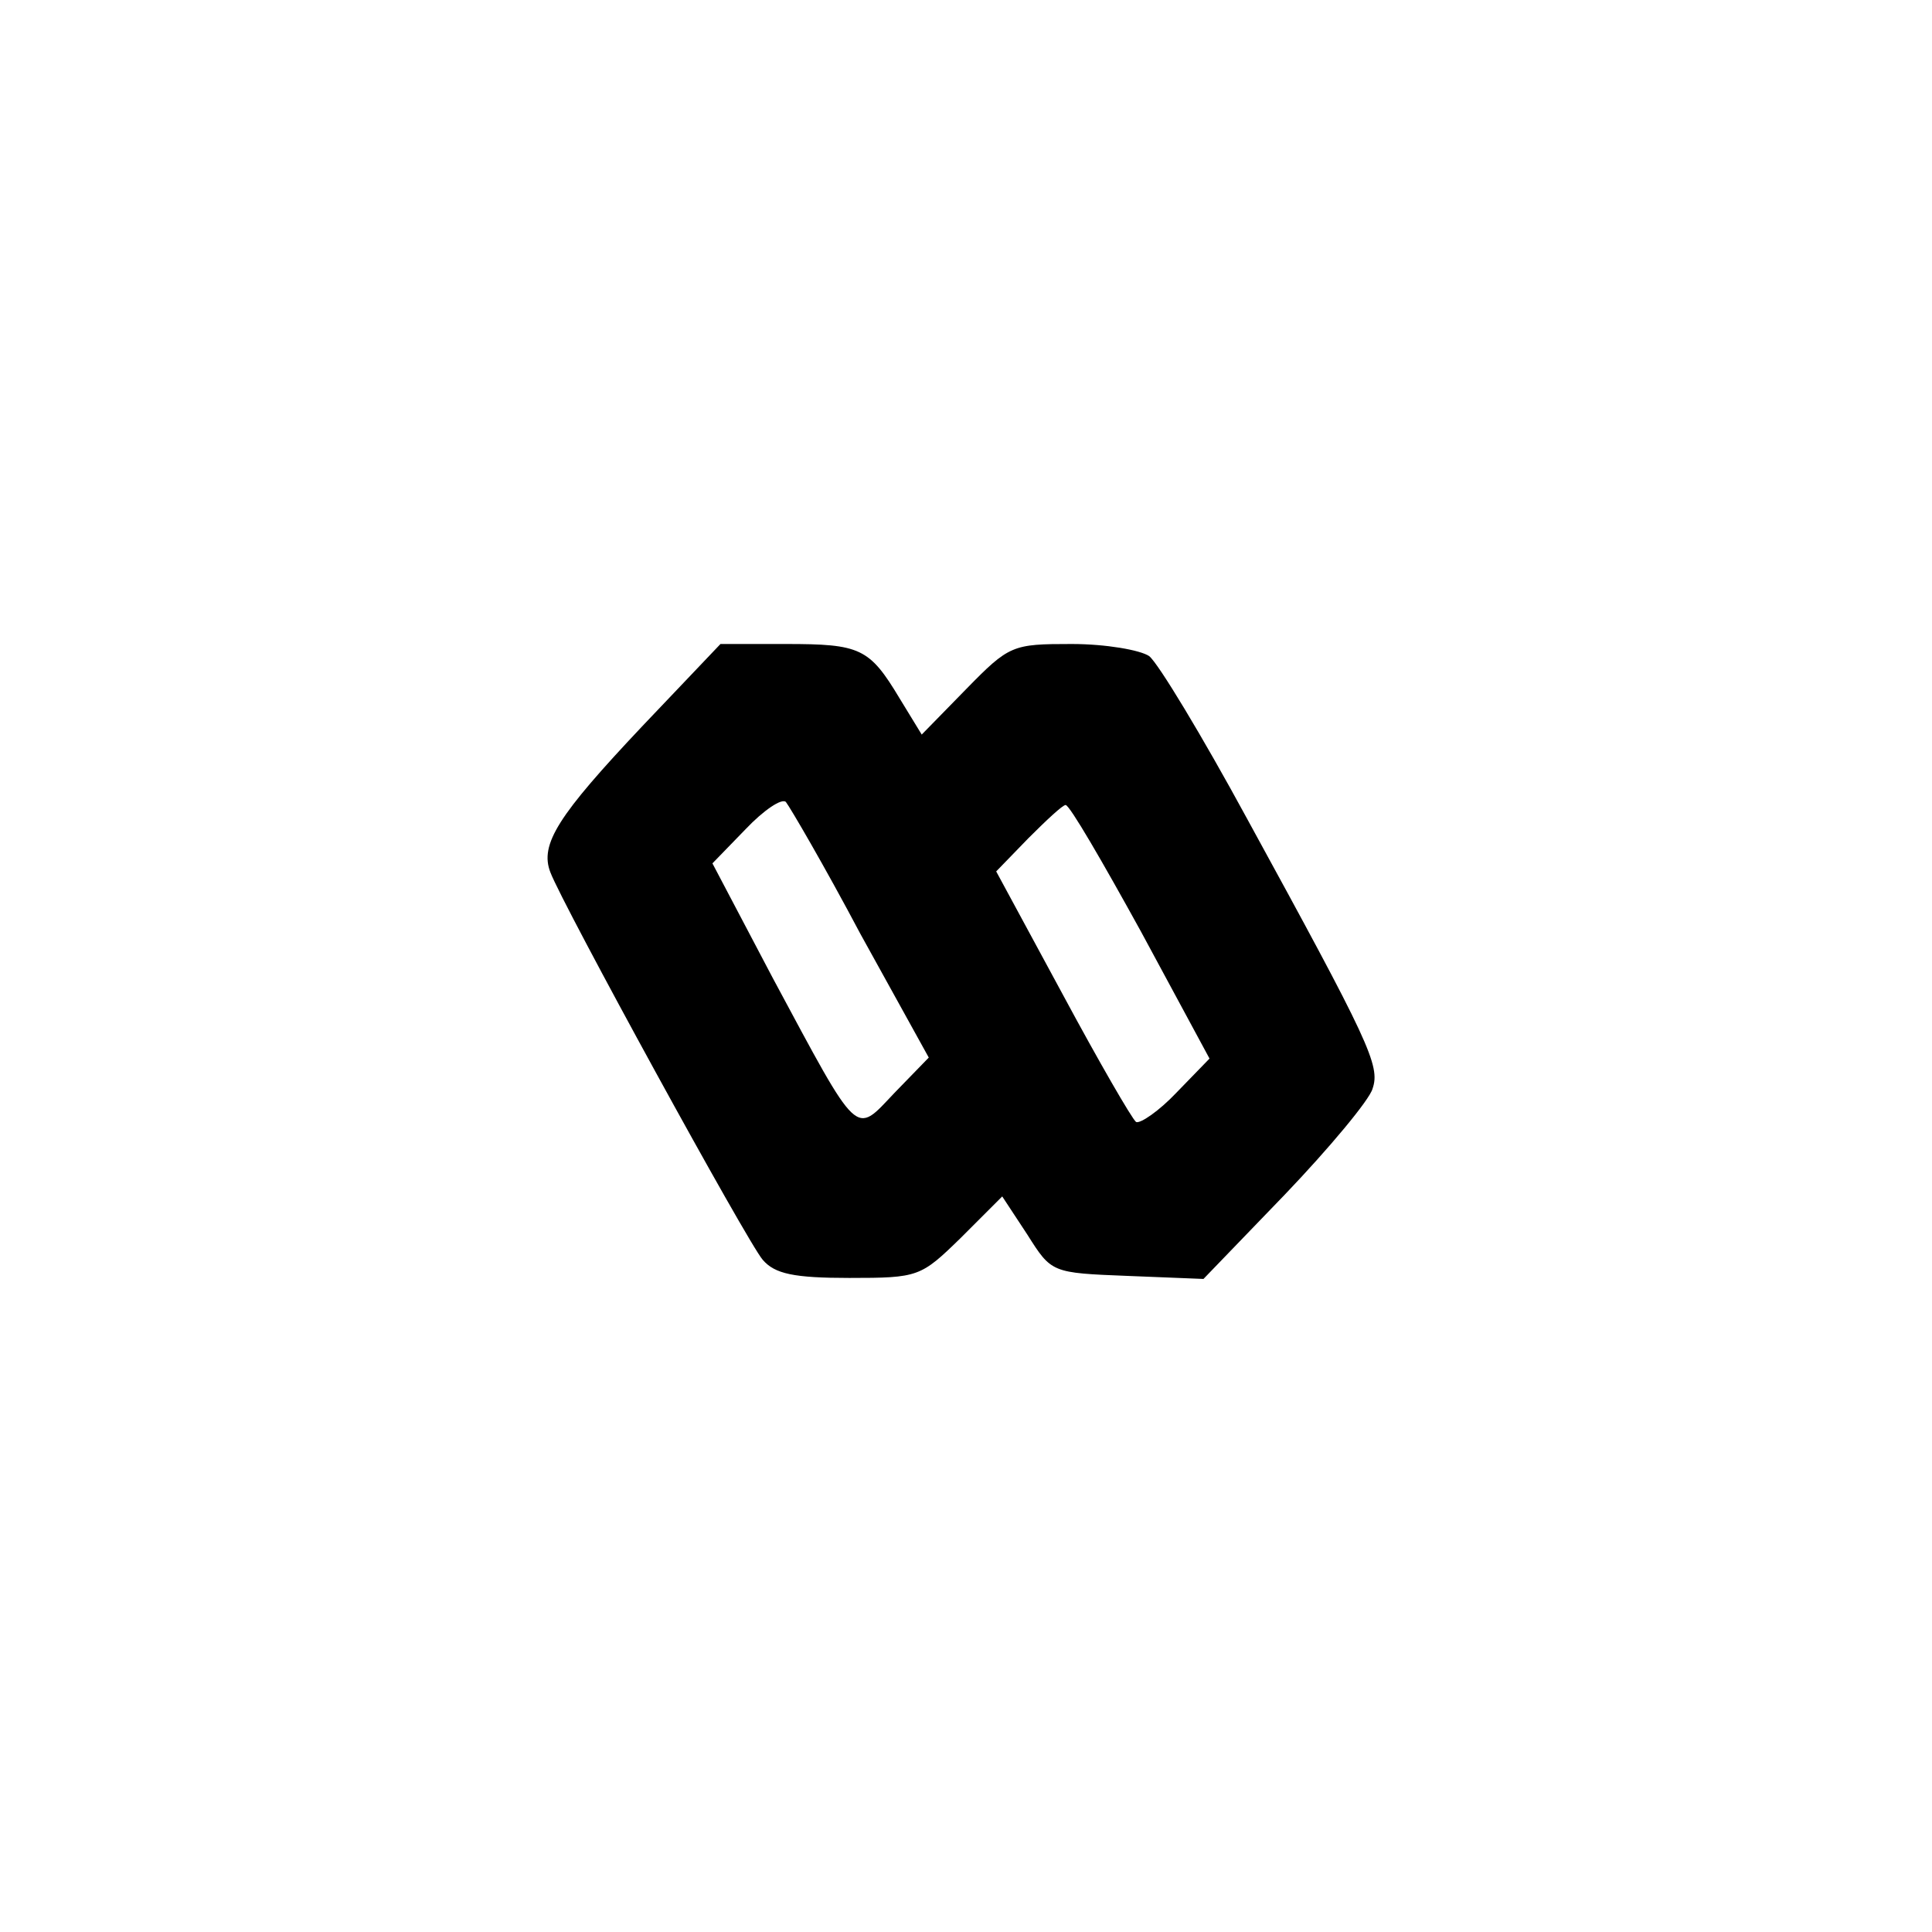 <?xml version="1.0" standalone="no"?>
<!DOCTYPE svg PUBLIC "-//W3C//DTD SVG 20010904//EN"
 "http://www.w3.org/TR/2001/REC-SVG-20010904/DTD/svg10.dtd">
<svg version="1.0" xmlns="http://www.w3.org/2000/svg"
 width="192pt" height="192pt" viewBox="0 0 192 192"
 preserveAspectRatio="xMidYMid meet">
<g transform="translate(0,192) scale(0.1,-0.1)"
fill="#000000" stroke="none">
811 c445 -92 729 -532 635 -987 -62 -301 -295 -546 -601 -630 -91 -26 -329
-26 -420 0 -291 80 -516 305 -596 596 -26 91 -26 329 0 420 120 433 542 692
982 601z"/>
<path d="M638 1198 c-83 -88 -102 -117 -91 -145 12 -32 196 -368 211 -385 12
-14 31 -18 86 -18 69 0 71 1 111 40 l41 41 25 -38 c24 -38 24 -38 100 -41 l75
-3 81 84 c44 46 84 94 87 105 8 23 -3 46 -125 269 -44 81 -88 154 -97 161 -9
6 -43 12 -77 12 -59 0 -62 -1 -105 -45 l-44 -45 -22 36 c-30 50 -39 54 -113
54 l-65 0 -78 -82z m217 -206 l68 -123 -34 -35 c-40 -42 -34 -48 -121 114
l-60 114 33 34 c18 19 36 31 40 27 4 -5 38 -63 74 -131z m279 2 l68 -126 -33
-34 c-17 -18 -36 -31 -40 -29 -4 3 -37 60 -73 127 l-66 122 32 33 c18 18 34
33 37 33 4 0 37 -57 75 -126z"/>
</g>
</svg>

